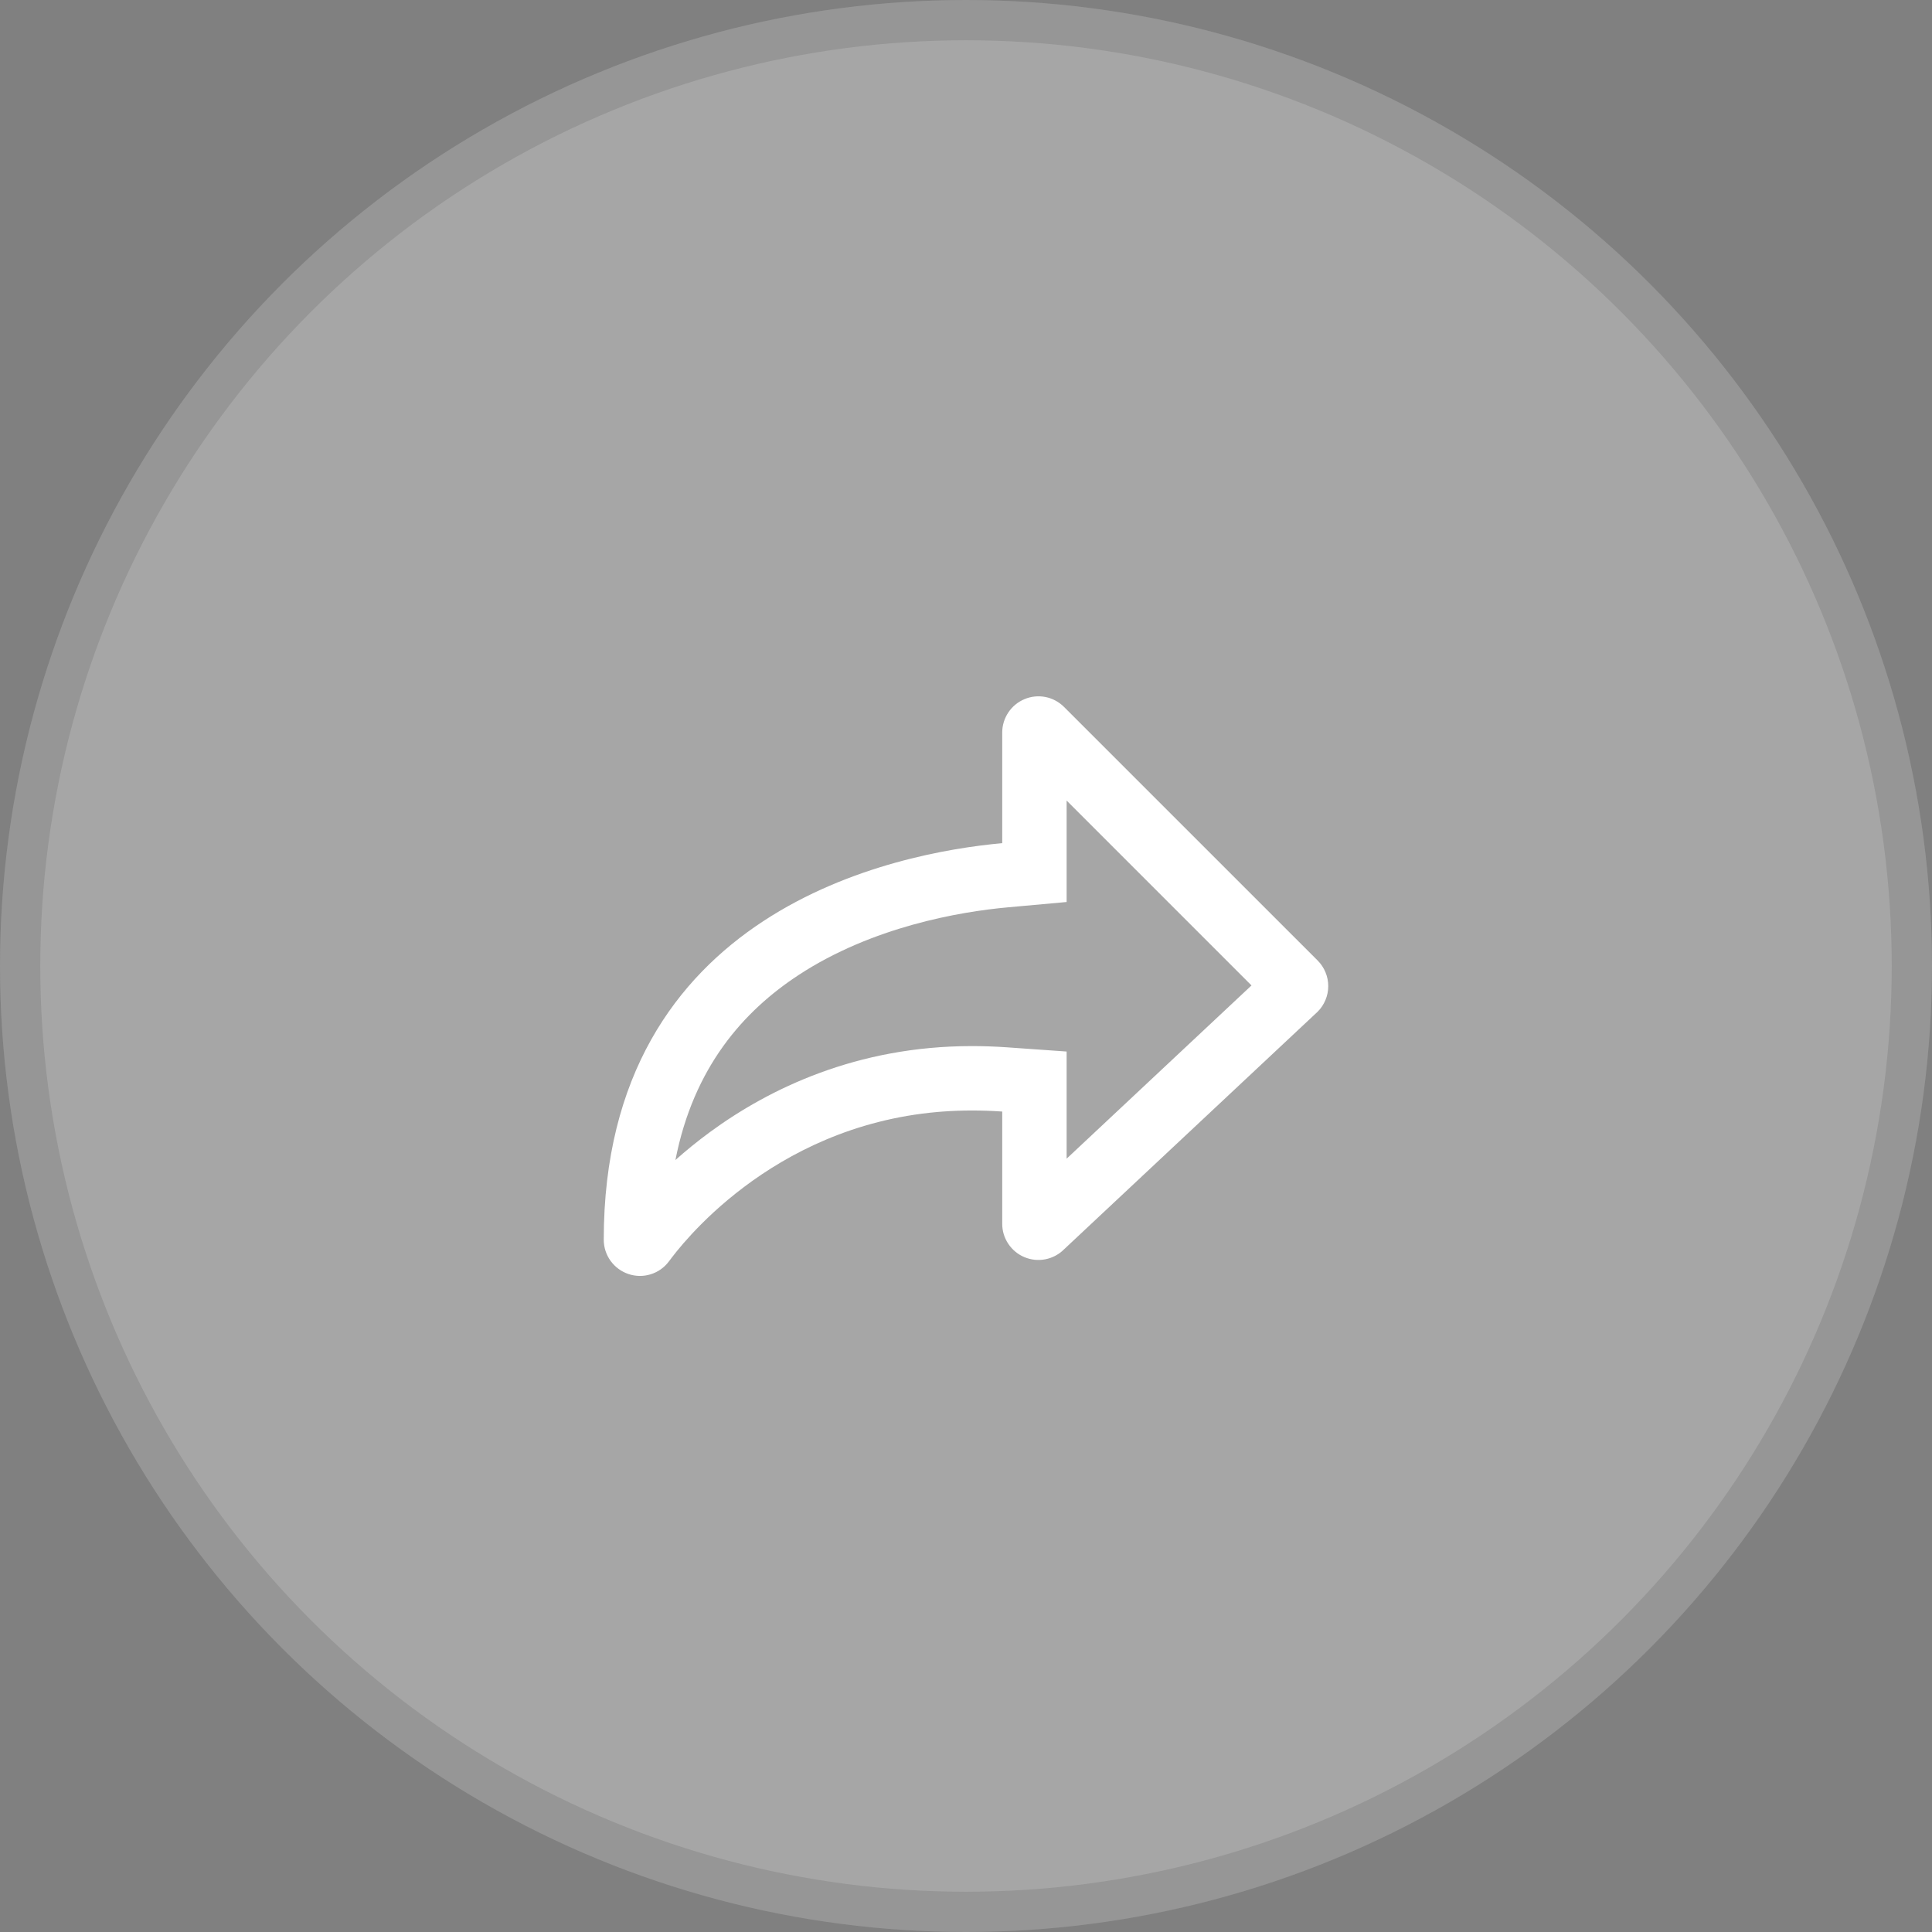 <svg width="48" height="48" viewBox="0 0 48 48" fill="none" xmlns="http://www.w3.org/2000/svg">
<rect x="0" y="0" width="48" height="48" fill="#808080" stroke="none"/>
<circle cx="24" cy="24" r="24" fill="white" fill-opacity="0.3"/>
<circle cx="24" cy="24" r="23.5" stroke="black" stroke-opacity="0.1"/>
<path fill-rule="evenodd" clip-rule="evenodd" d="M26.5 22.41V19.89L31.093 24.483L26.5 28.787V26.125L25.012 26.02C24.716 25.999 24.426 25.99 24.141 25.99C21.282 25.99 19.104 27.053 17.643 28.123C17.322 28.358 17.035 28.594 16.781 28.82C17.232 26.516 18.471 25.122 19.843 24.223C21.669 23.026 23.839 22.651 25.045 22.542L26.5 22.41ZM15 30.8C15 30.988 15.059 31.172 15.169 31.325C15.28 31.478 15.435 31.593 15.614 31.653C15.792 31.713 15.985 31.716 16.164 31.66C16.344 31.605 16.502 31.494 16.615 31.344C16.619 31.34 16.625 31.332 16.633 31.321C16.869 31.004 19.109 27.992 23.3 27.626C23.342 27.623 23.385 27.619 23.428 27.616C23.66 27.599 23.898 27.59 24.141 27.59C24.391 27.59 24.644 27.598 24.9 27.616V30.402C24.899 30.581 24.952 30.755 25.051 30.903C25.15 31.051 25.29 31.167 25.455 31.235C25.619 31.303 25.801 31.321 25.975 31.286C26.15 31.251 26.31 31.165 26.436 31.039L32.736 25.136C32.82 25.053 32.886 24.953 32.931 24.844C32.977 24.735 33 24.618 33 24.5C33 24.382 32.977 24.265 32.931 24.155C32.886 24.046 32.82 23.947 32.736 23.863L26.436 17.564C26.31 17.438 26.15 17.352 25.975 17.317C25.801 17.283 25.62 17.3 25.456 17.369C25.291 17.437 25.151 17.552 25.052 17.7C24.953 17.848 24.9 18.022 24.9 18.2V20.948C22.277 21.187 15 22.588 15 30.8Z" fill="white"/>
</svg>
